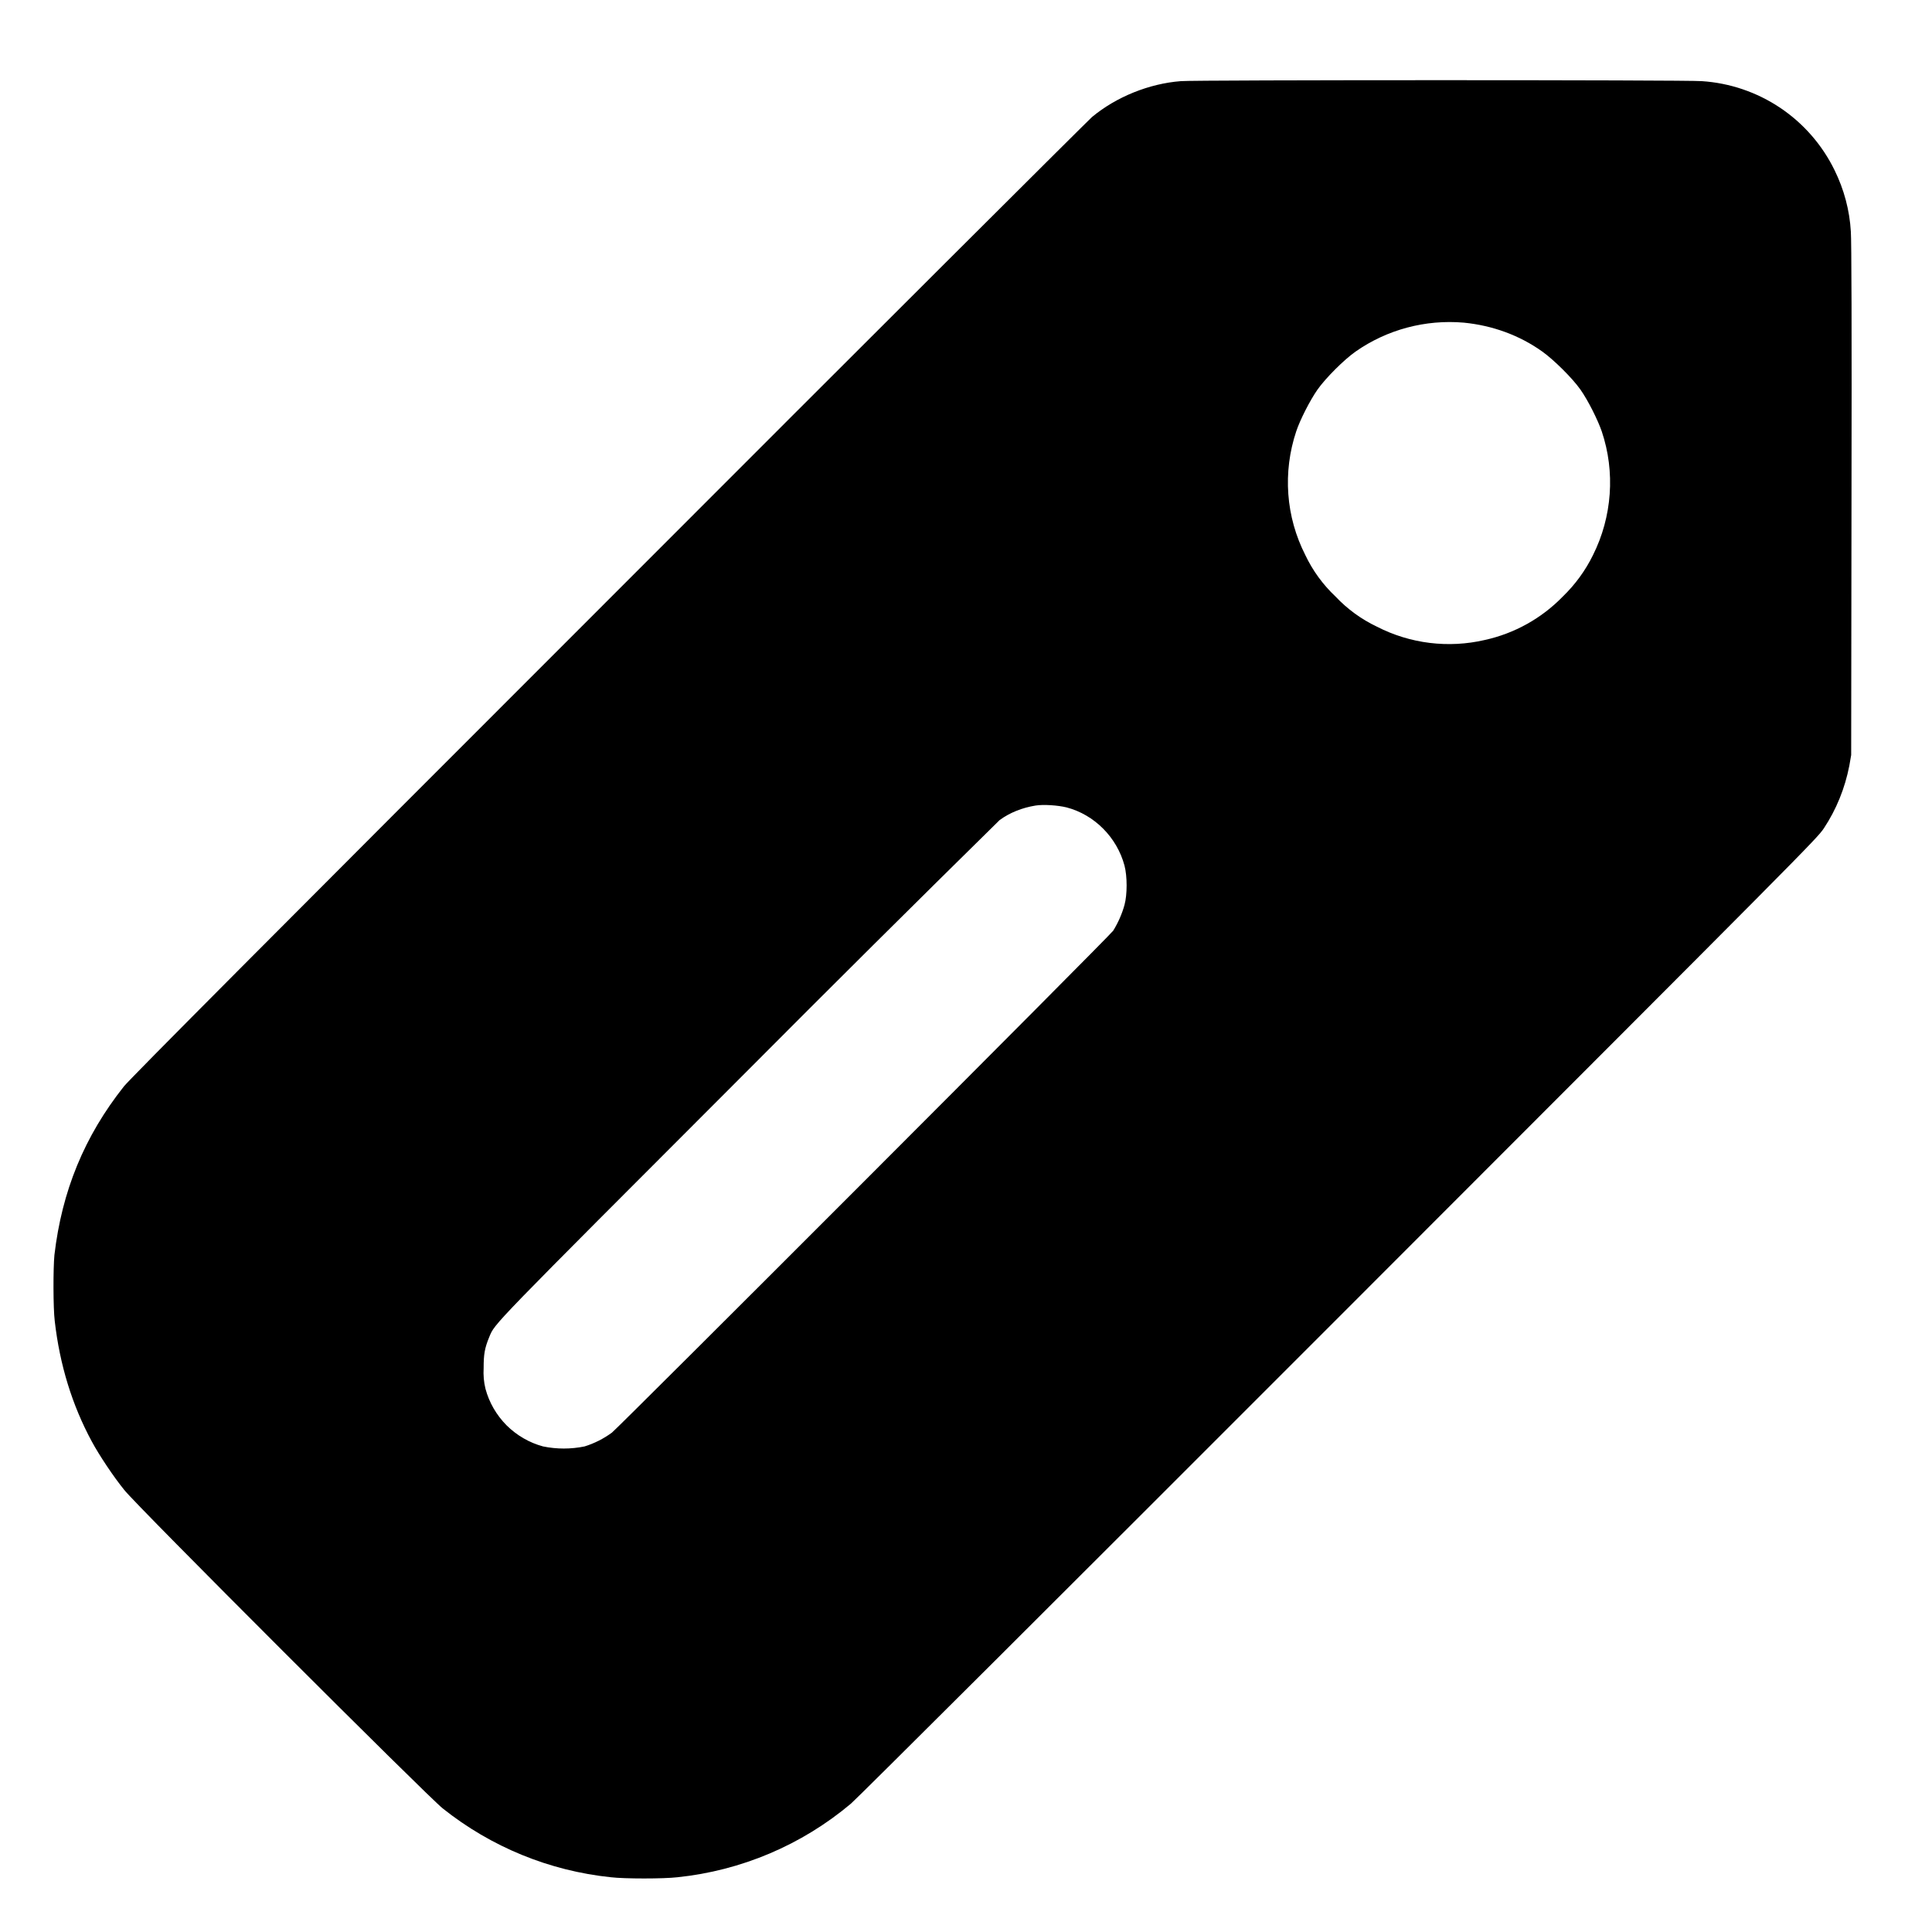 <svg width="24" height="24" viewBox="0 0 24 24" fill="none" xmlns="http://www.w3.org/2000/svg">
<path d="M14.668 1.008C14.273 1.039 13.868 1.203 13.566 1.453C13.52 1.493 10.816 4.187 7.559 7.449C3.391 11.617 1.605 13.41 1.539 13.496C1.047 14.117 0.769 14.796 0.676 15.59C0.66 15.758 0.66 16.246 0.68 16.41C0.742 16.953 0.895 17.453 1.14 17.906C1.23 18.074 1.41 18.344 1.543 18.508C1.691 18.699 5.324 22.328 5.5 22.465C6.101 22.944 6.826 23.241 7.59 23.32C7.758 23.34 8.242 23.34 8.414 23.32C9.208 23.238 9.959 22.92 10.57 22.406C10.648 22.34 13.2 19.796 16.637 16.356C22.497 10.492 22.567 10.422 22.657 10.289C22.812 10.055 22.918 9.793 22.973 9.512L22.996 9.379L23 6.215C23.004 4.055 23 2.996 22.992 2.879C22.977 2.613 22.907 2.352 22.789 2.113C22.636 1.8 22.403 1.533 22.114 1.339C21.824 1.145 21.489 1.031 21.141 1.008C20.953 0.992 14.848 0.992 14.668 1.008ZM18.184 4.008C18.539 4.043 18.875 4.164 19.16 4.368C19.3 4.468 19.531 4.695 19.633 4.84C19.727 4.973 19.848 5.215 19.898 5.36C19.982 5.611 20.015 5.875 19.996 6.138C19.977 6.402 19.907 6.659 19.789 6.895C19.695 7.087 19.568 7.261 19.414 7.41C19.151 7.681 18.814 7.869 18.445 7.95C17.993 8.055 17.518 7.997 17.105 7.785C16.911 7.693 16.737 7.566 16.59 7.41C16.434 7.263 16.307 7.089 16.215 6.895C16.095 6.659 16.023 6.402 16.004 6.138C15.985 5.875 16.018 5.61 16.102 5.359C16.148 5.219 16.273 4.973 16.367 4.839C16.469 4.695 16.695 4.469 16.84 4.367C17.232 4.093 17.708 3.967 18.184 4.008ZM13.25 10.03C13.594 10.12 13.875 10.401 13.969 10.753C14.004 10.886 14.004 11.113 13.969 11.241C13.938 11.354 13.89 11.461 13.829 11.561C13.785 11.628 7.699 17.718 7.602 17.796C7.499 17.872 7.384 17.93 7.262 17.968C7.092 18.003 6.916 18.003 6.746 17.968C6.575 17.922 6.419 17.831 6.293 17.706C6.168 17.58 6.077 17.424 6.031 17.253C6.01 17.169 6.003 17.082 6.008 16.995C6.008 16.823 6.02 16.749 6.078 16.608C6.152 16.433 6.055 16.534 9.278 13.308C10.319 12.262 11.366 11.222 12.418 10.187C12.547 10.093 12.699 10.034 12.863 10.007C12.961 9.991 13.141 10.003 13.25 10.03Z" fill="currentColor"/>
</svg>
